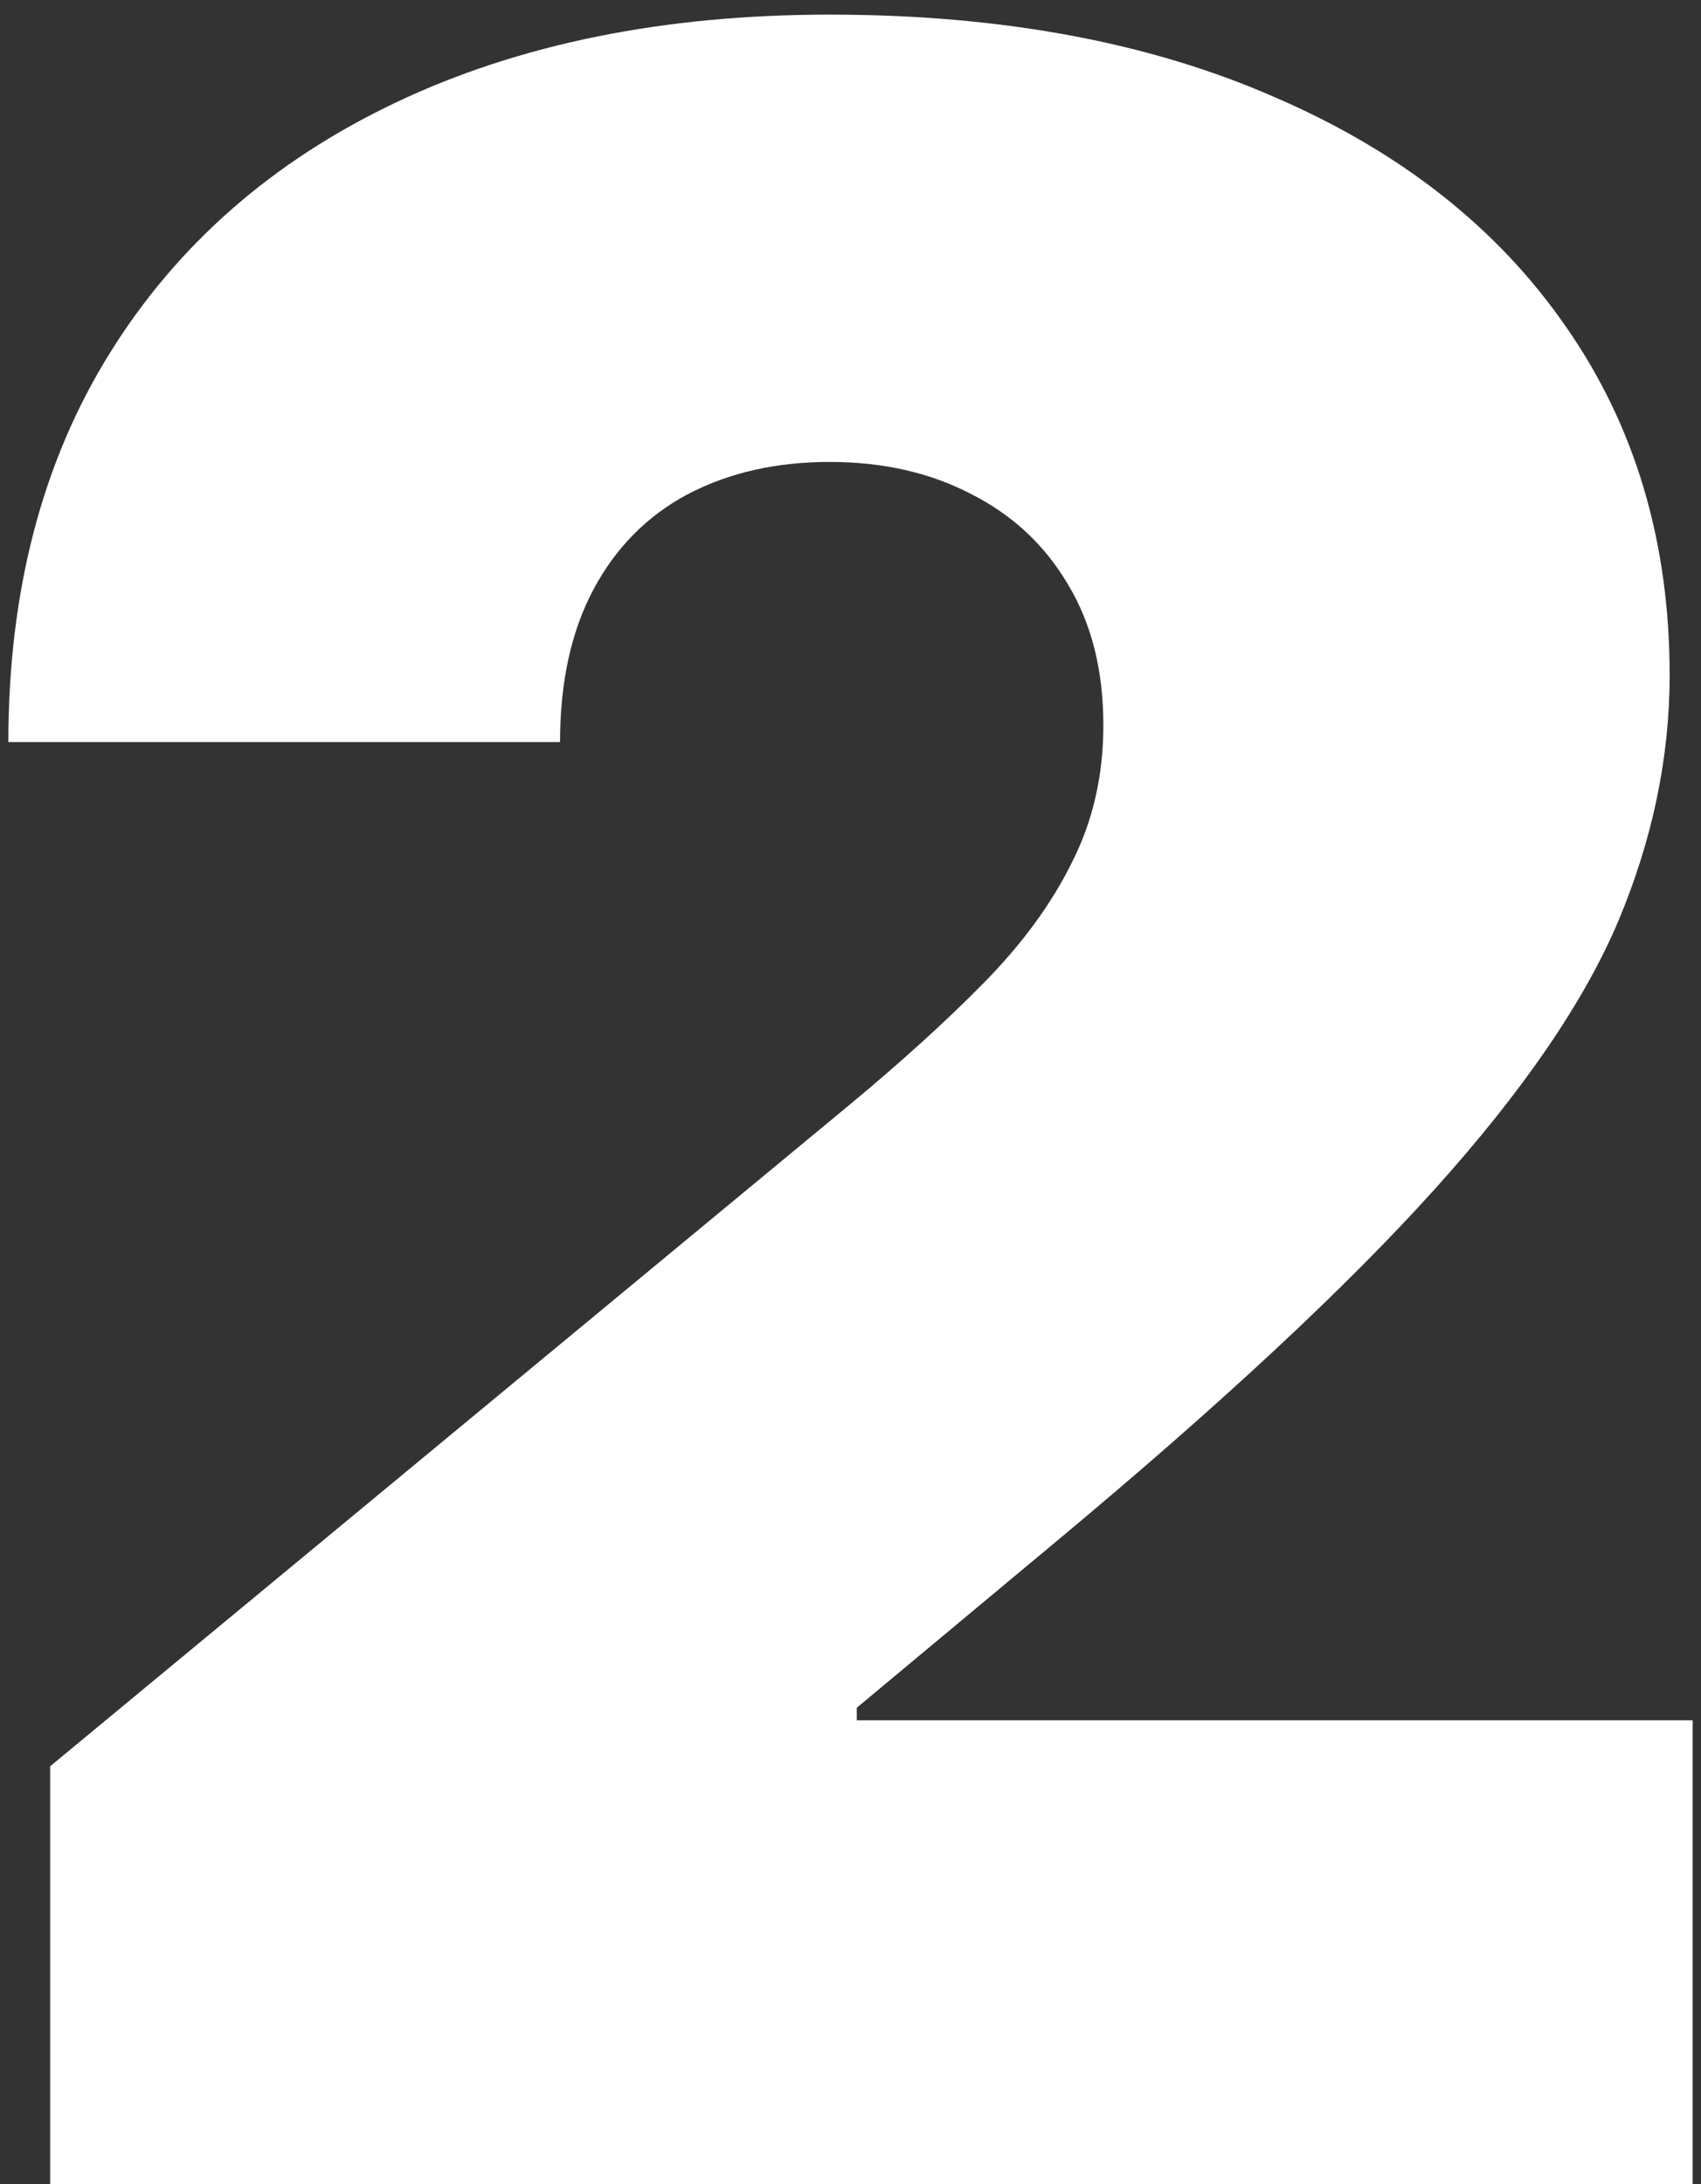 <svg width="100%" height="100%" viewBox="0 0 74 95" fill="none" xmlns="http://www.w3.org/2000/svg">
<rect x="0" y="0" width="74" height="95" fill="#333333" stroke="none"/>
<path d="M2.182 95V76.818L36.909 48.091C39.212 46.182 41.182 44.394 42.818 42.727C44.485 41.03 45.758 39.288 46.636 37.5C47.545 35.712 48 33.727 48 31.546C48 29.151 47.485 27.106 46.455 25.409C45.455 23.712 44.061 22.409 42.273 21.5C40.485 20.561 38.424 20.091 36.091 20.091C33.758 20.091 31.697 20.561 29.909 21.5C28.151 22.439 26.788 23.818 25.818 25.636C24.849 27.454 24.364 29.667 24.364 32.273H0.364C0.364 25.727 1.833 20.091 4.773 15.364C7.712 10.636 11.864 7 17.227 4.455C22.591 1.909 28.879 0.636 36.091 0.636C43.545 0.636 50 1.833 55.455 4.227C60.939 6.591 65.167 9.924 68.136 14.227C71.136 18.53 72.636 23.576 72.636 29.364C72.636 32.939 71.894 36.5 70.409 40.045C68.924 43.561 66.258 47.455 62.409 51.727C58.561 56 53.091 61.091 46 67L37.273 74.273V74.818H73.636V95H2.182Z" fill="white"/>
</svg>
